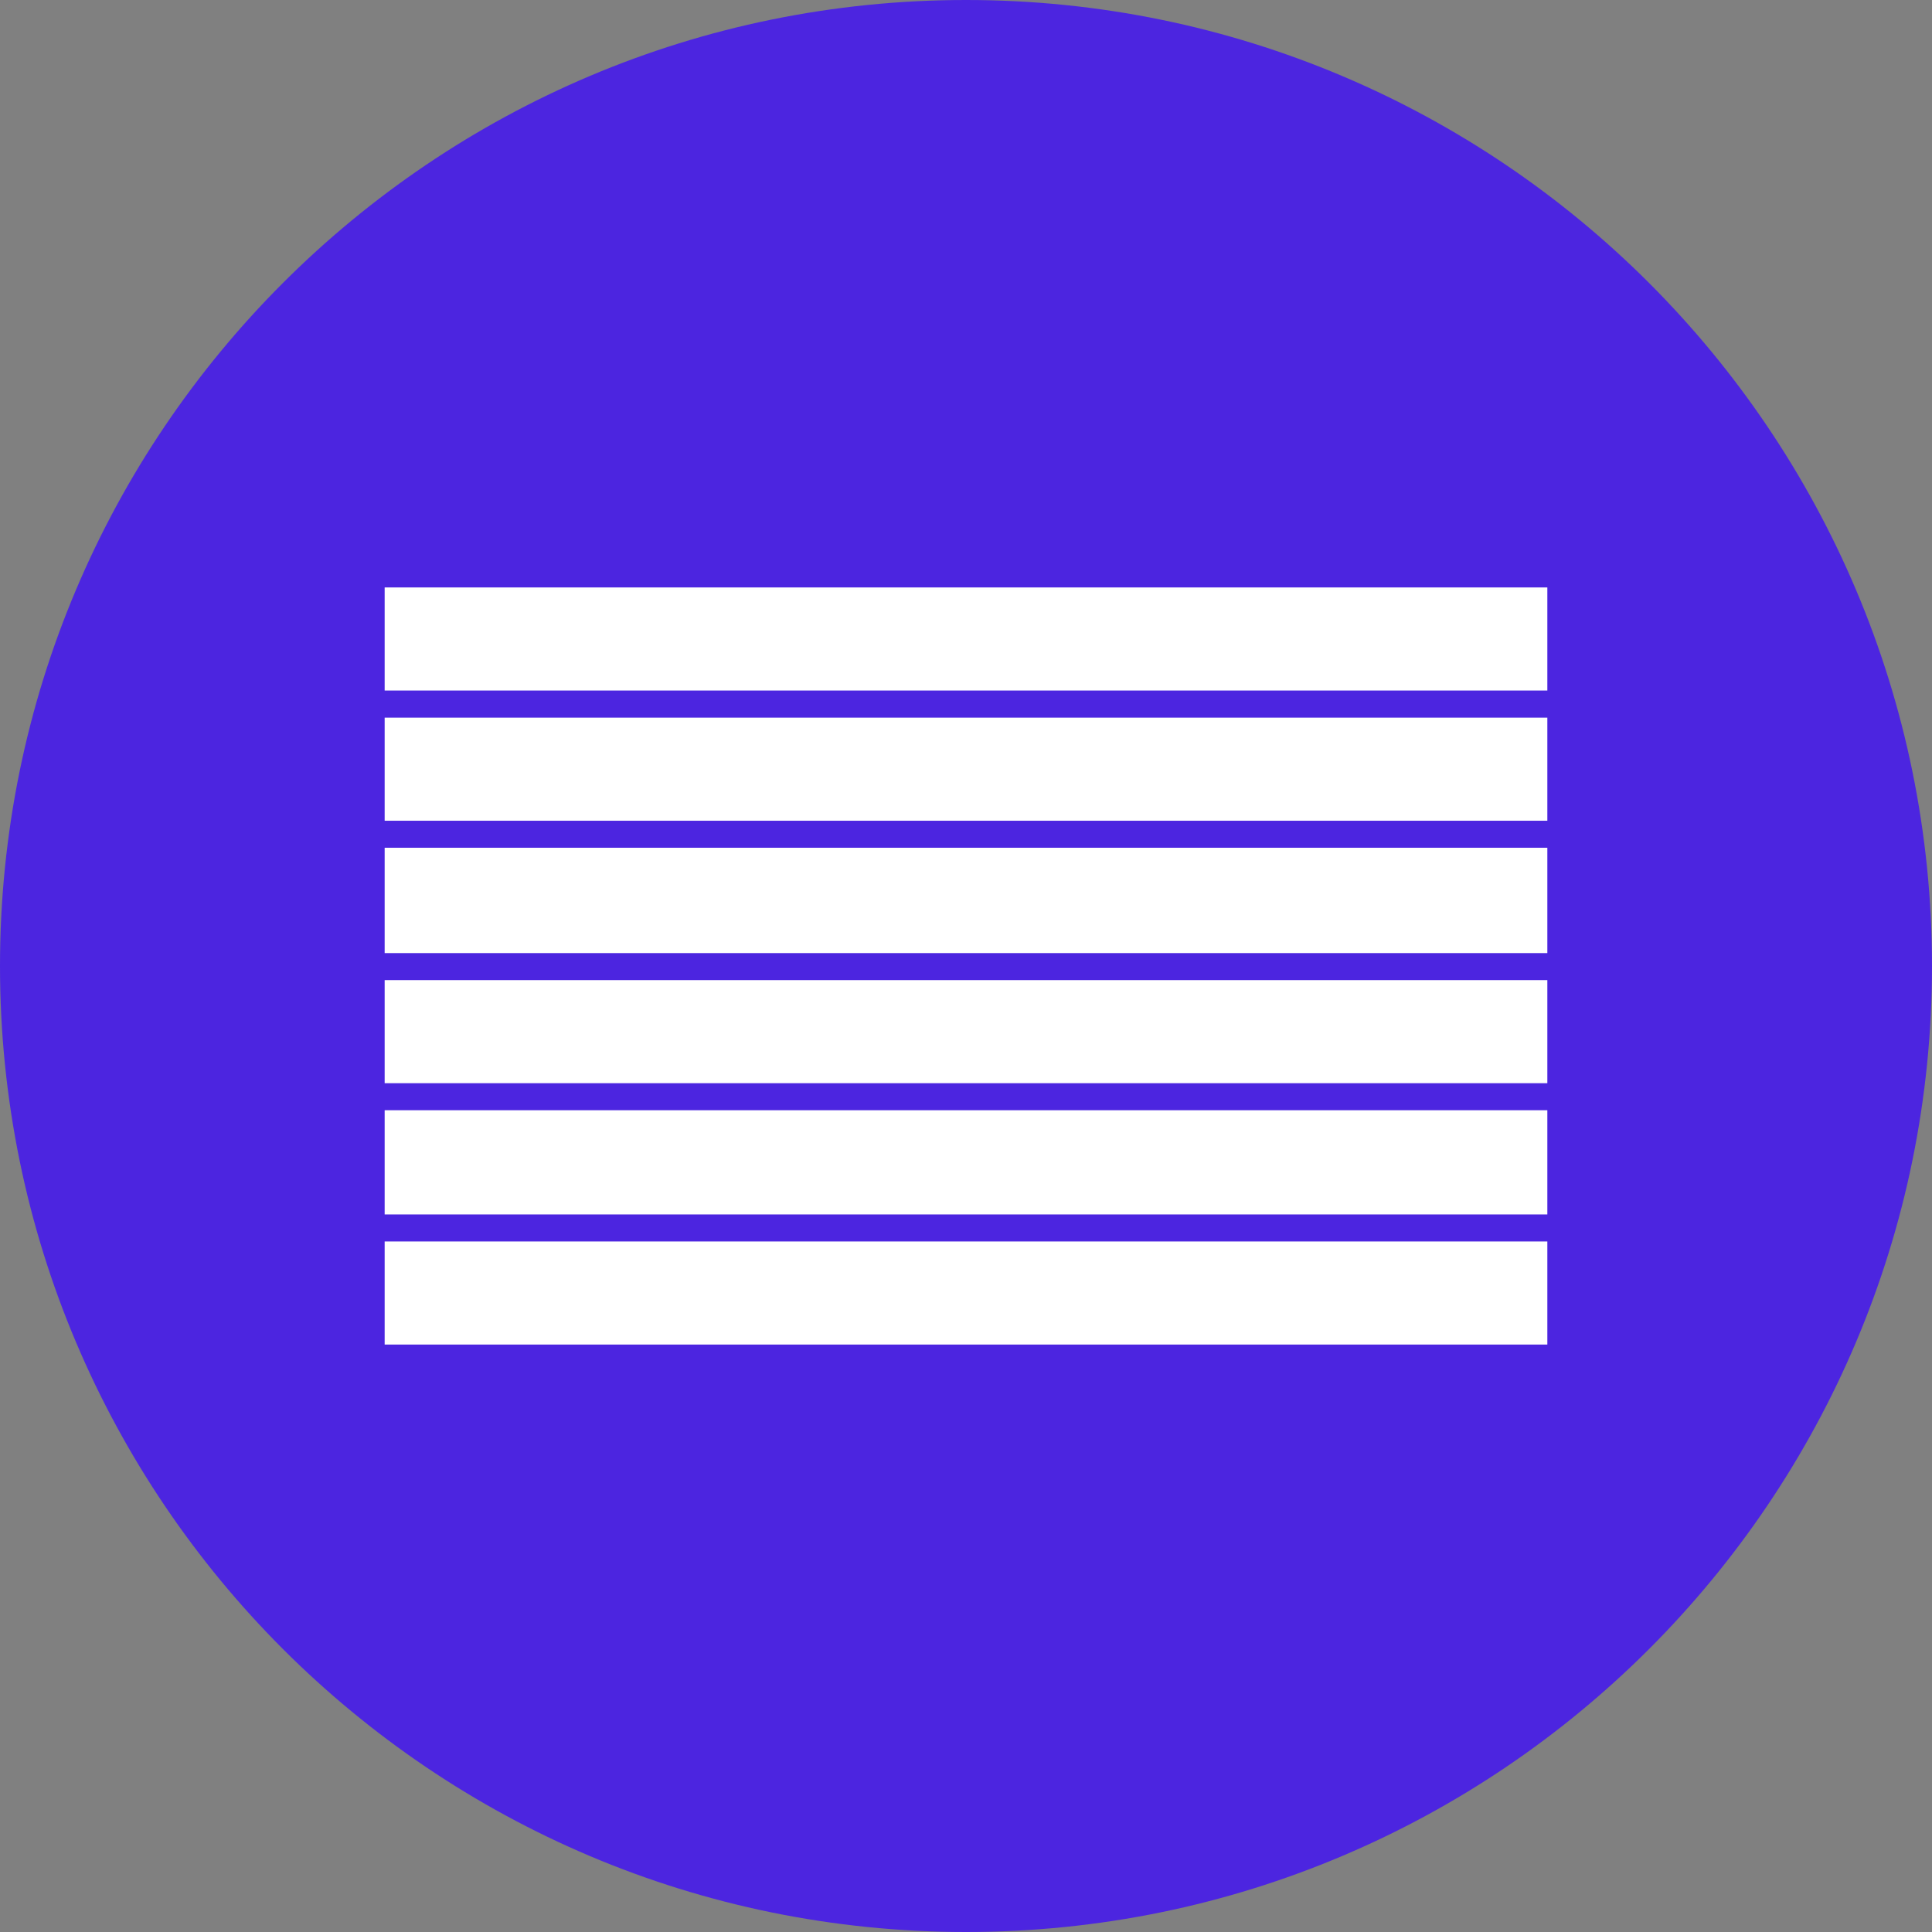 <?xml version="1.0" encoding="UTF-8"?>
<svg width="100pt" height="100pt" version="1.1" viewBox="0 0 100 100" xmlns="http://www.w3.org/2000/svg">
 <rect x="0" y="0" width="100" height="100" fill="#808080" stroke="none"/>
 <g>
  <path d="m100 50c0 27.613-22.387 50-50 50s-50-22.387-50-50 22.387-50 50-50 50 22.387 50 50" fill="#4c25e0"/>
  <path d="m19.91 30.406h60.18v5.336h-60.18z" fill="#fff"/>
  <path d="m19.91 37.145h60.18v5.336h-60.18z" fill="#fff"/>
  <path d="m19.91 43.879h60.18v5.453h-60.18z" fill="#fff"/>
  <path d="m19.91 50.73h60.18v5.336h-60.18z" fill="#fff"/>
  <path d="m19.91 57.465h60.18v5.394h-60.18z" fill="#fff"/>
  <path d="m19.91 64.258h60.18v5.336h-60.18z" fill="#fff"/>
 </g>
</svg>
